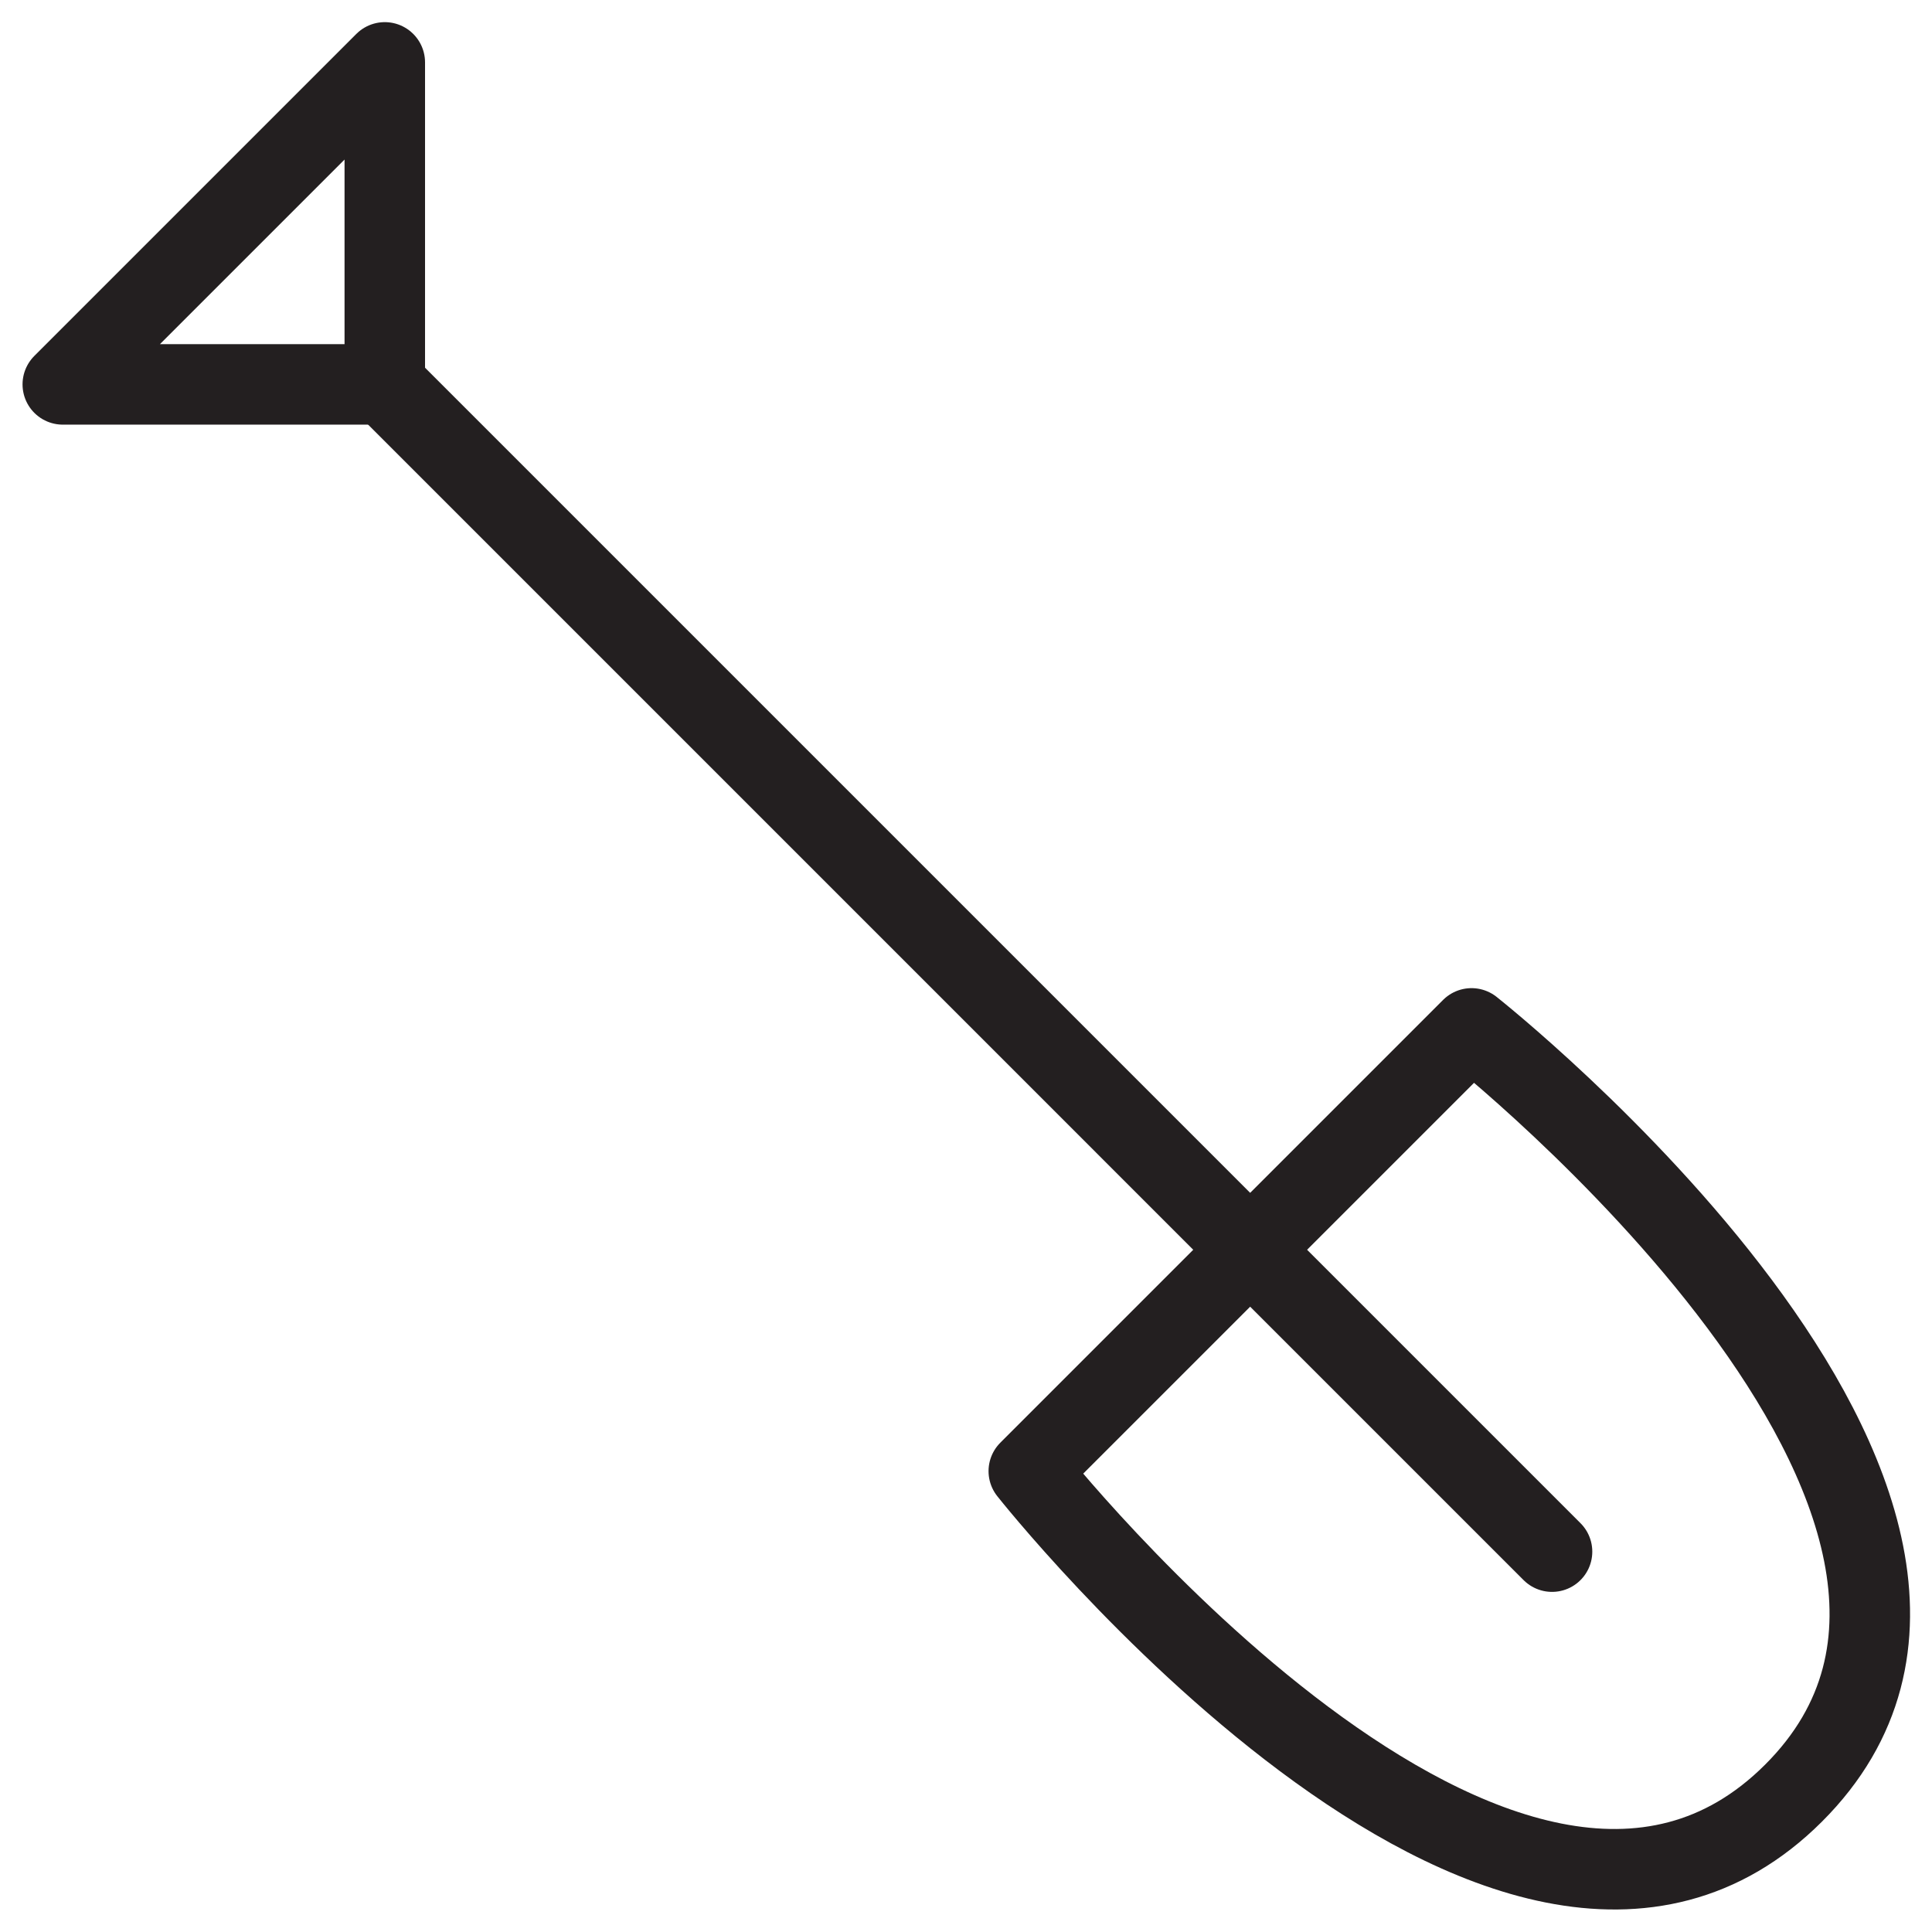 <svg version="1.1" viewBox="0 0 48 48" xmlns="http://www.w3.org/2000/svg" xmlns:xlink="http://www.w3.org/1999/xlink" overflow="hidden"><defs></defs><g id="icons"><path d=" M 25.56 36.55 C 25.56 36.55 37.47 51.63 44.56 44.55 C 51.65 37.47 36.56 25.55 36.56 25.55 Z" stroke="#231F20" stroke-width="2" stroke-linecap="round" stroke-linejoin="round" fill="none"/><line x1="38.56" y1="38.55" x2="9.56" y2="9.55" stroke="#231F20" stroke-width="2" stroke-linecap="round" stroke-linejoin="round" fill="none"/><path d=" M 9.56 1.55 L 9.56 9.55 L 1.56 9.55 L 9.56 1.55 Z" stroke="#231F20" stroke-width="2" stroke-linecap="round" stroke-linejoin="round" fill="none"/></g></svg>